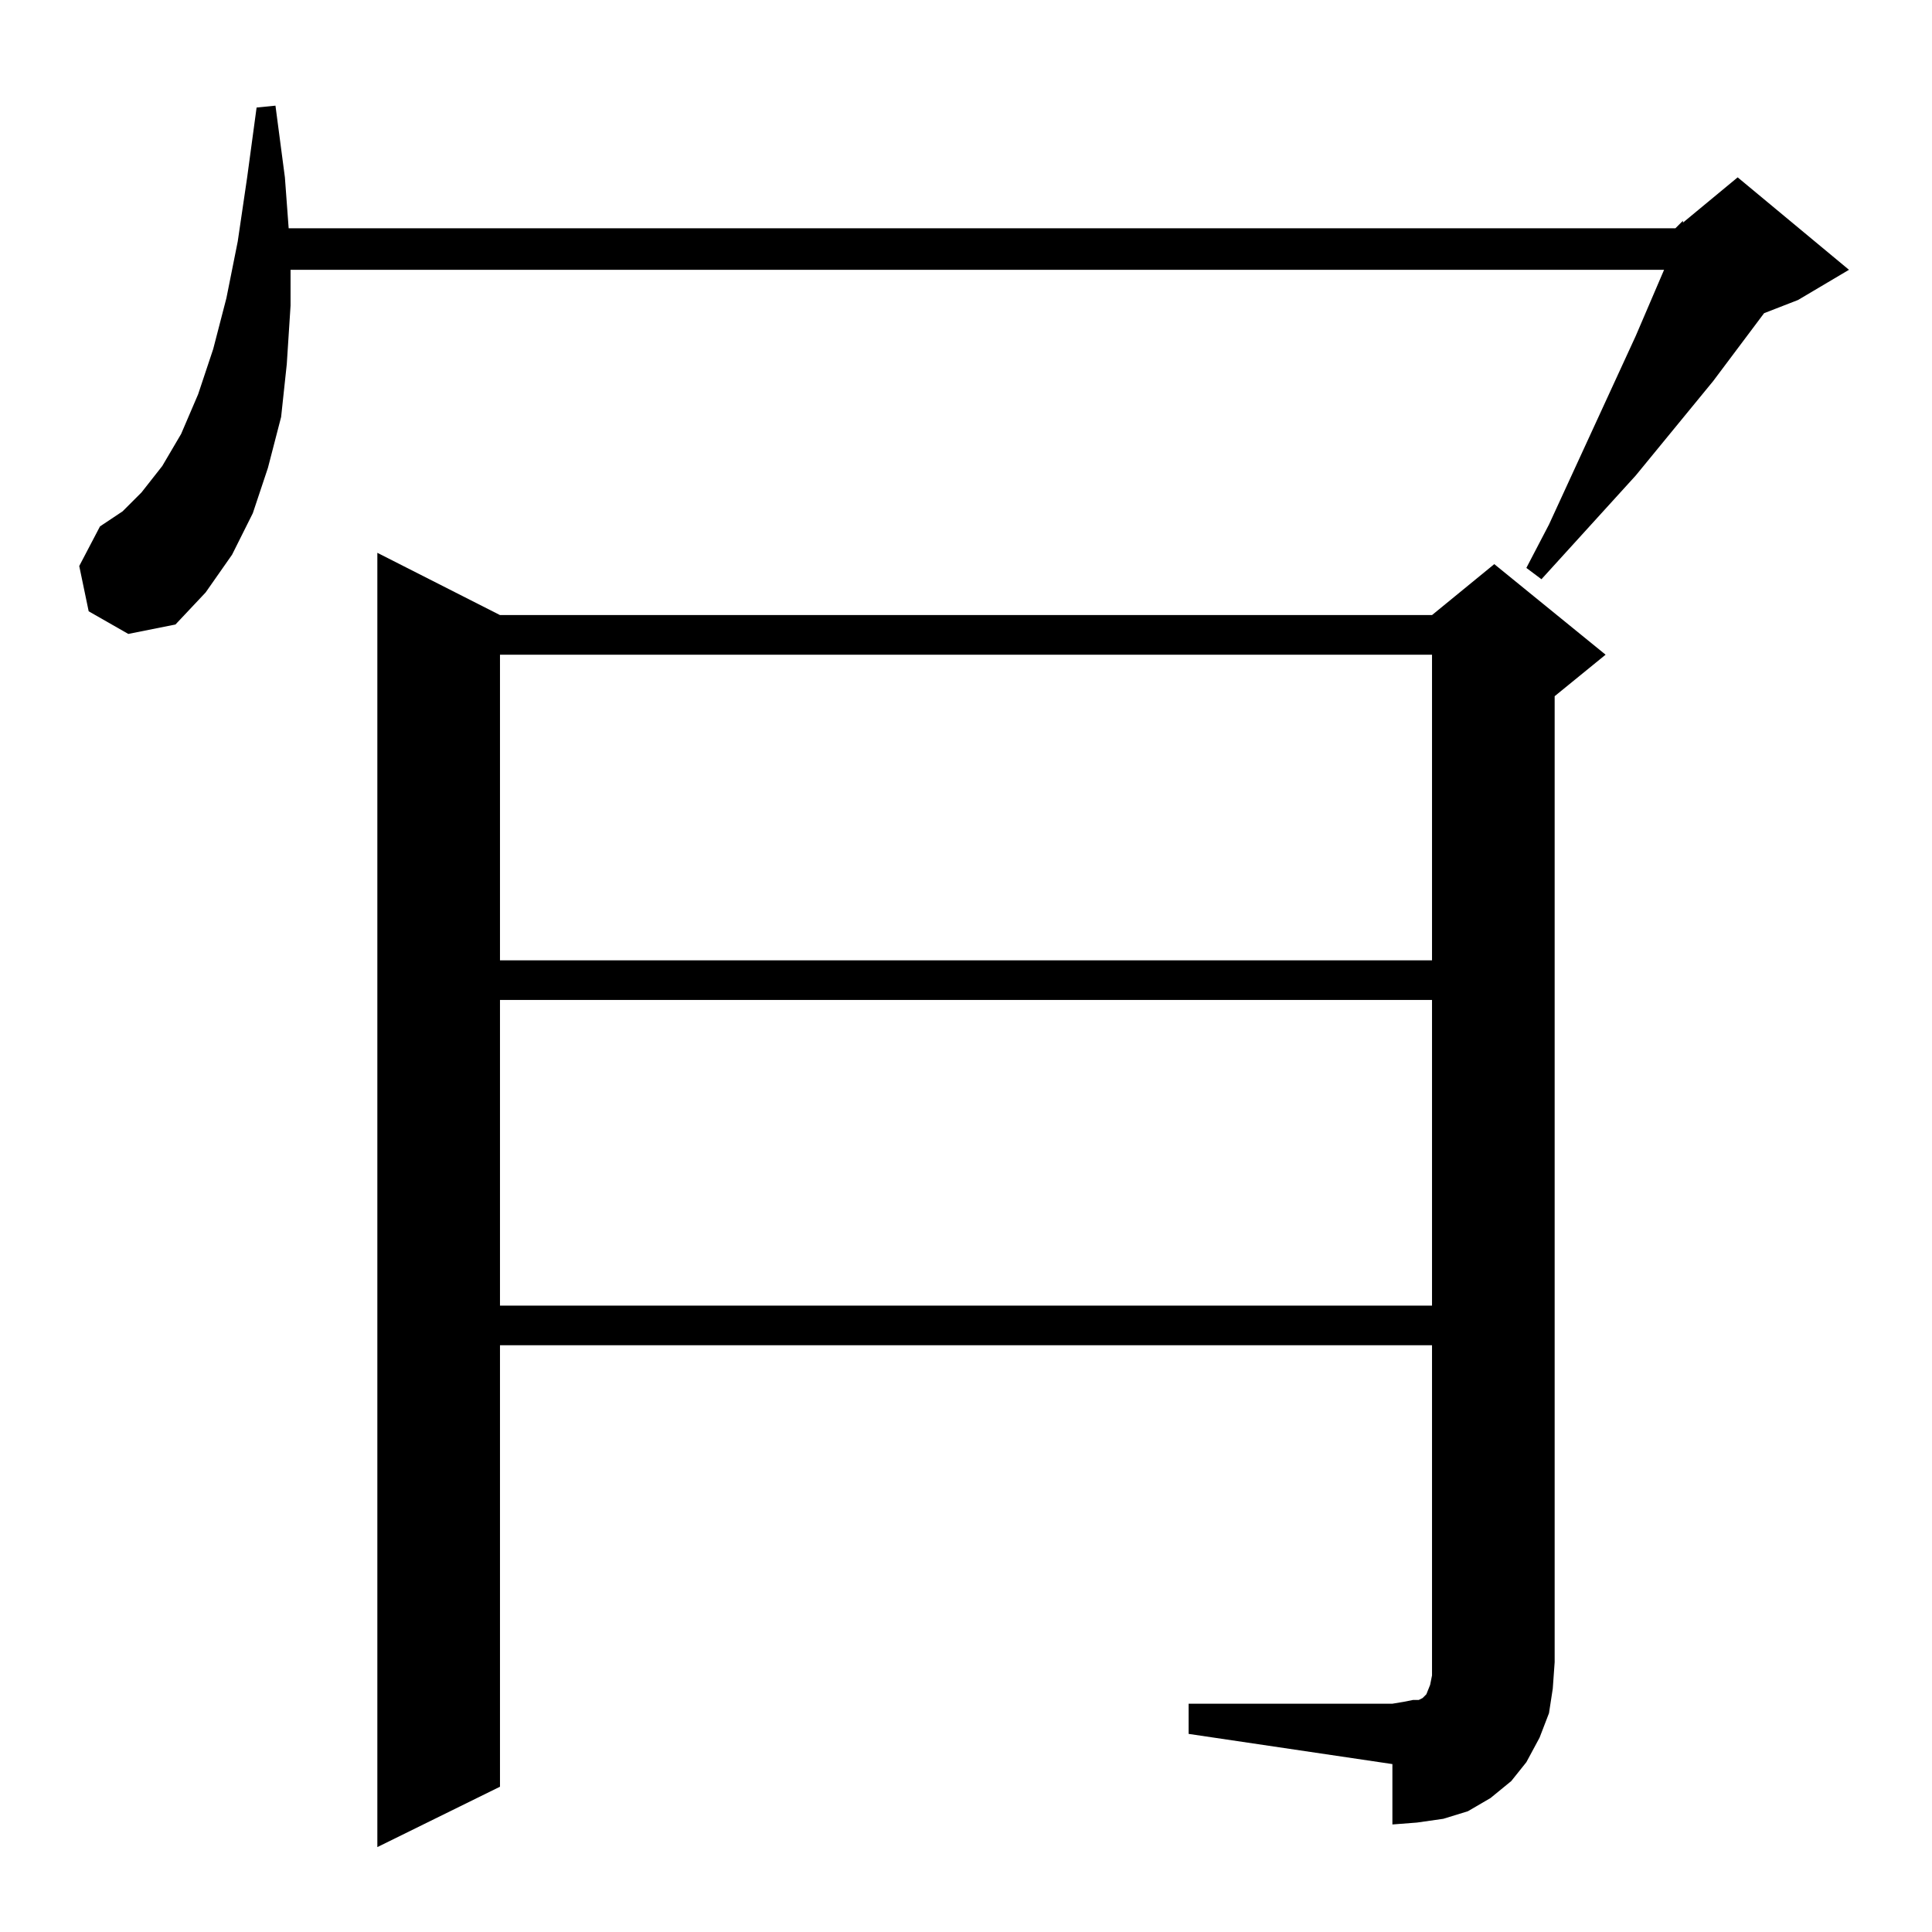 <?xml version="1.0" standalone="no"?>
<!DOCTYPE svg PUBLIC "-//W3C//DTD SVG 1.1//EN" "http://www.w3.org/Graphics/SVG/1.1/DTD/svg11.dtd" >
<svg xmlns="http://www.w3.org/2000/svg" xmlns:xlink="http://www.w3.org/1999/xlink" version="1.1" viewBox="0 -144 1024 1024">
  <g transform="matrix(1 0 0 -1 0 880)">
   <path fill="currentColor"
d="M630 121h108l6 1l5 1h3l2 1l2 2l2 5l1 5v7v168h-494v-234l-65 -32v686l65 -33h494l33 27l59 -48l-27 -22v-512l-1 -14l-2 -13l-5 -13l-7 -13l-8 -10l-11 -9l-12 -7l-13 -4l-14 -2l-13 -1v32l-108 16v16zM265 494v-162h494v162h-494zM265 677v-162h494v162h-494zM888 903
l4 4v-1l29 24l59 -49l-27 -16l-18 -7l-27 -36l-41 -50l-50 -55l-8 6l12 23l46 100l15 35h-728v-19l-2 -31l-3 -28l-7 -27l-8 -24l-11 -22l-14 -20l-16 -17l-25 -5l-21 12l-5 24l11 21l12 8l10 10l11 14l10 17l9 21l8 24l7 27l6 30l5 34l5 37l10 1l5 -38l2 -27h735z" />
  </g>

</svg>
